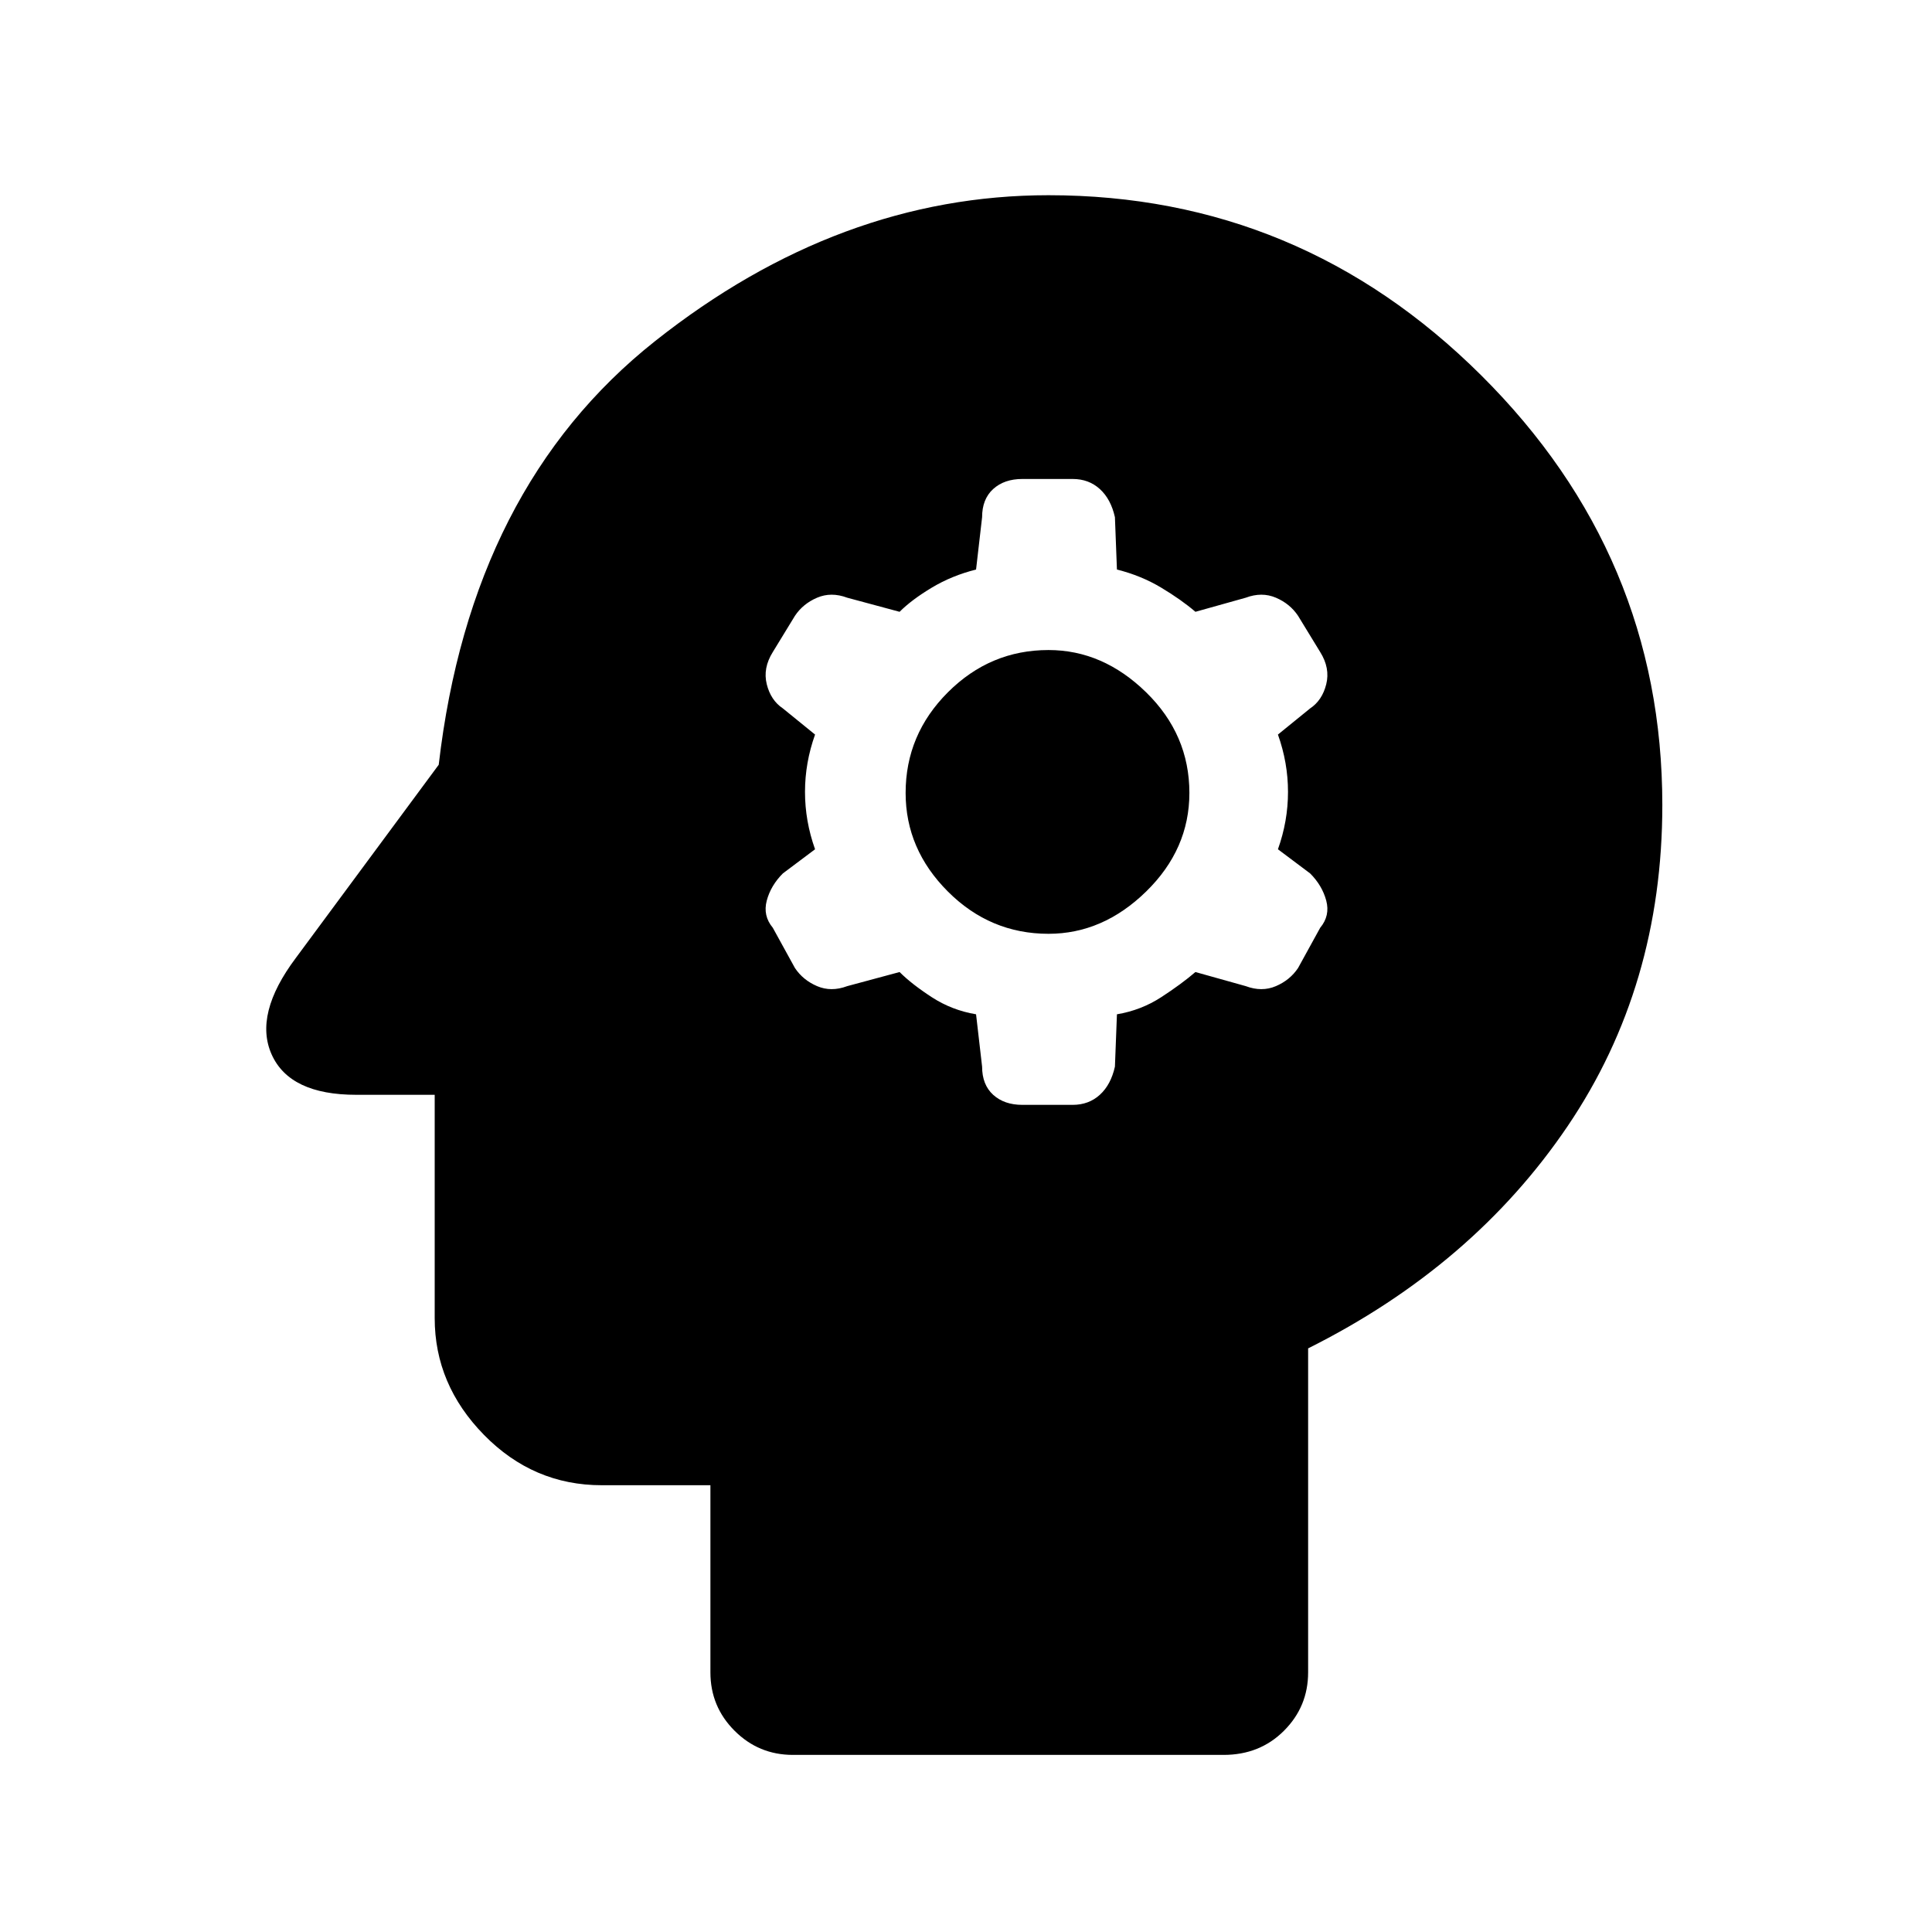 <svg xmlns="http://www.w3.org/2000/svg" height="48" width="48"><path d="M19.7 43.6Q18.85 43.6 18.25 43Q17.65 42.4 17.65 41.55V36.9H14.95Q13.25 36.9 12.025 35.65Q10.8 34.4 10.8 32.75V27.2H8.85Q7.2 27.2 6.75 26.2Q6.3 25.2 7.35 23.8L10.9 19Q11.7 12.1 16.275 8.475Q20.85 4.85 26.05 4.85Q32.3 4.85 36.8 9.325Q41.3 13.8 41.3 20Q41.3 24.5 38.95 27.975Q36.6 31.45 32.5 33.5V41.55Q32.5 42.4 31.9 43Q31.3 43.6 30.4 43.6ZM25.4 27.45H26.65Q27.05 27.45 27.325 27.2Q27.6 26.95 27.7 26.5L27.75 25.2Q28.35 25.1 28.85 24.775Q29.35 24.45 29.7 24.15L30.95 24.5Q31.35 24.65 31.7 24.5Q32.05 24.35 32.25 24.05L32.8 23.05Q33.05 22.75 32.95 22.375Q32.85 22 32.55 21.7L31.75 21.1Q32 20.4 32 19.675Q32 18.95 31.75 18.25L32.55 17.6Q32.85 17.4 32.95 17Q33.05 16.6 32.8 16.2L32.25 15.3Q32.05 15 31.7 14.85Q31.35 14.7 30.95 14.85L29.7 15.2Q29.35 14.9 28.85 14.6Q28.35 14.3 27.75 14.15L27.7 12.85Q27.6 12.4 27.325 12.15Q27.05 11.9 26.65 11.9H25.4Q24.95 11.9 24.675 12.15Q24.4 12.4 24.4 12.85L24.25 14.15Q23.65 14.3 23.15 14.6Q22.65 14.9 22.35 15.2L21.05 14.85Q20.65 14.7 20.3 14.85Q19.95 15 19.75 15.3L19.2 16.2Q18.95 16.6 19.05 17Q19.15 17.4 19.45 17.6L20.25 18.25Q20 18.95 20 19.675Q20 20.4 20.25 21.1L19.45 21.7Q19.15 22 19.05 22.375Q18.95 22.75 19.2 23.05L19.75 24.05Q19.95 24.35 20.3 24.5Q20.65 24.65 21.05 24.5L22.35 24.15Q22.65 24.45 23.15 24.775Q23.65 25.1 24.25 25.2L24.4 26.5Q24.4 26.95 24.675 27.2Q24.95 27.45 25.4 27.45ZM26.05 23.2Q24.6 23.2 23.55 22.15Q22.5 21.1 22.5 19.7Q22.5 18.25 23.55 17.2Q24.6 16.15 26.05 16.15Q27.4 16.15 28.475 17.2Q29.55 18.25 29.55 19.7Q29.55 21.1 28.475 22.15Q27.4 23.2 26.05 23.2Z"/></svg>